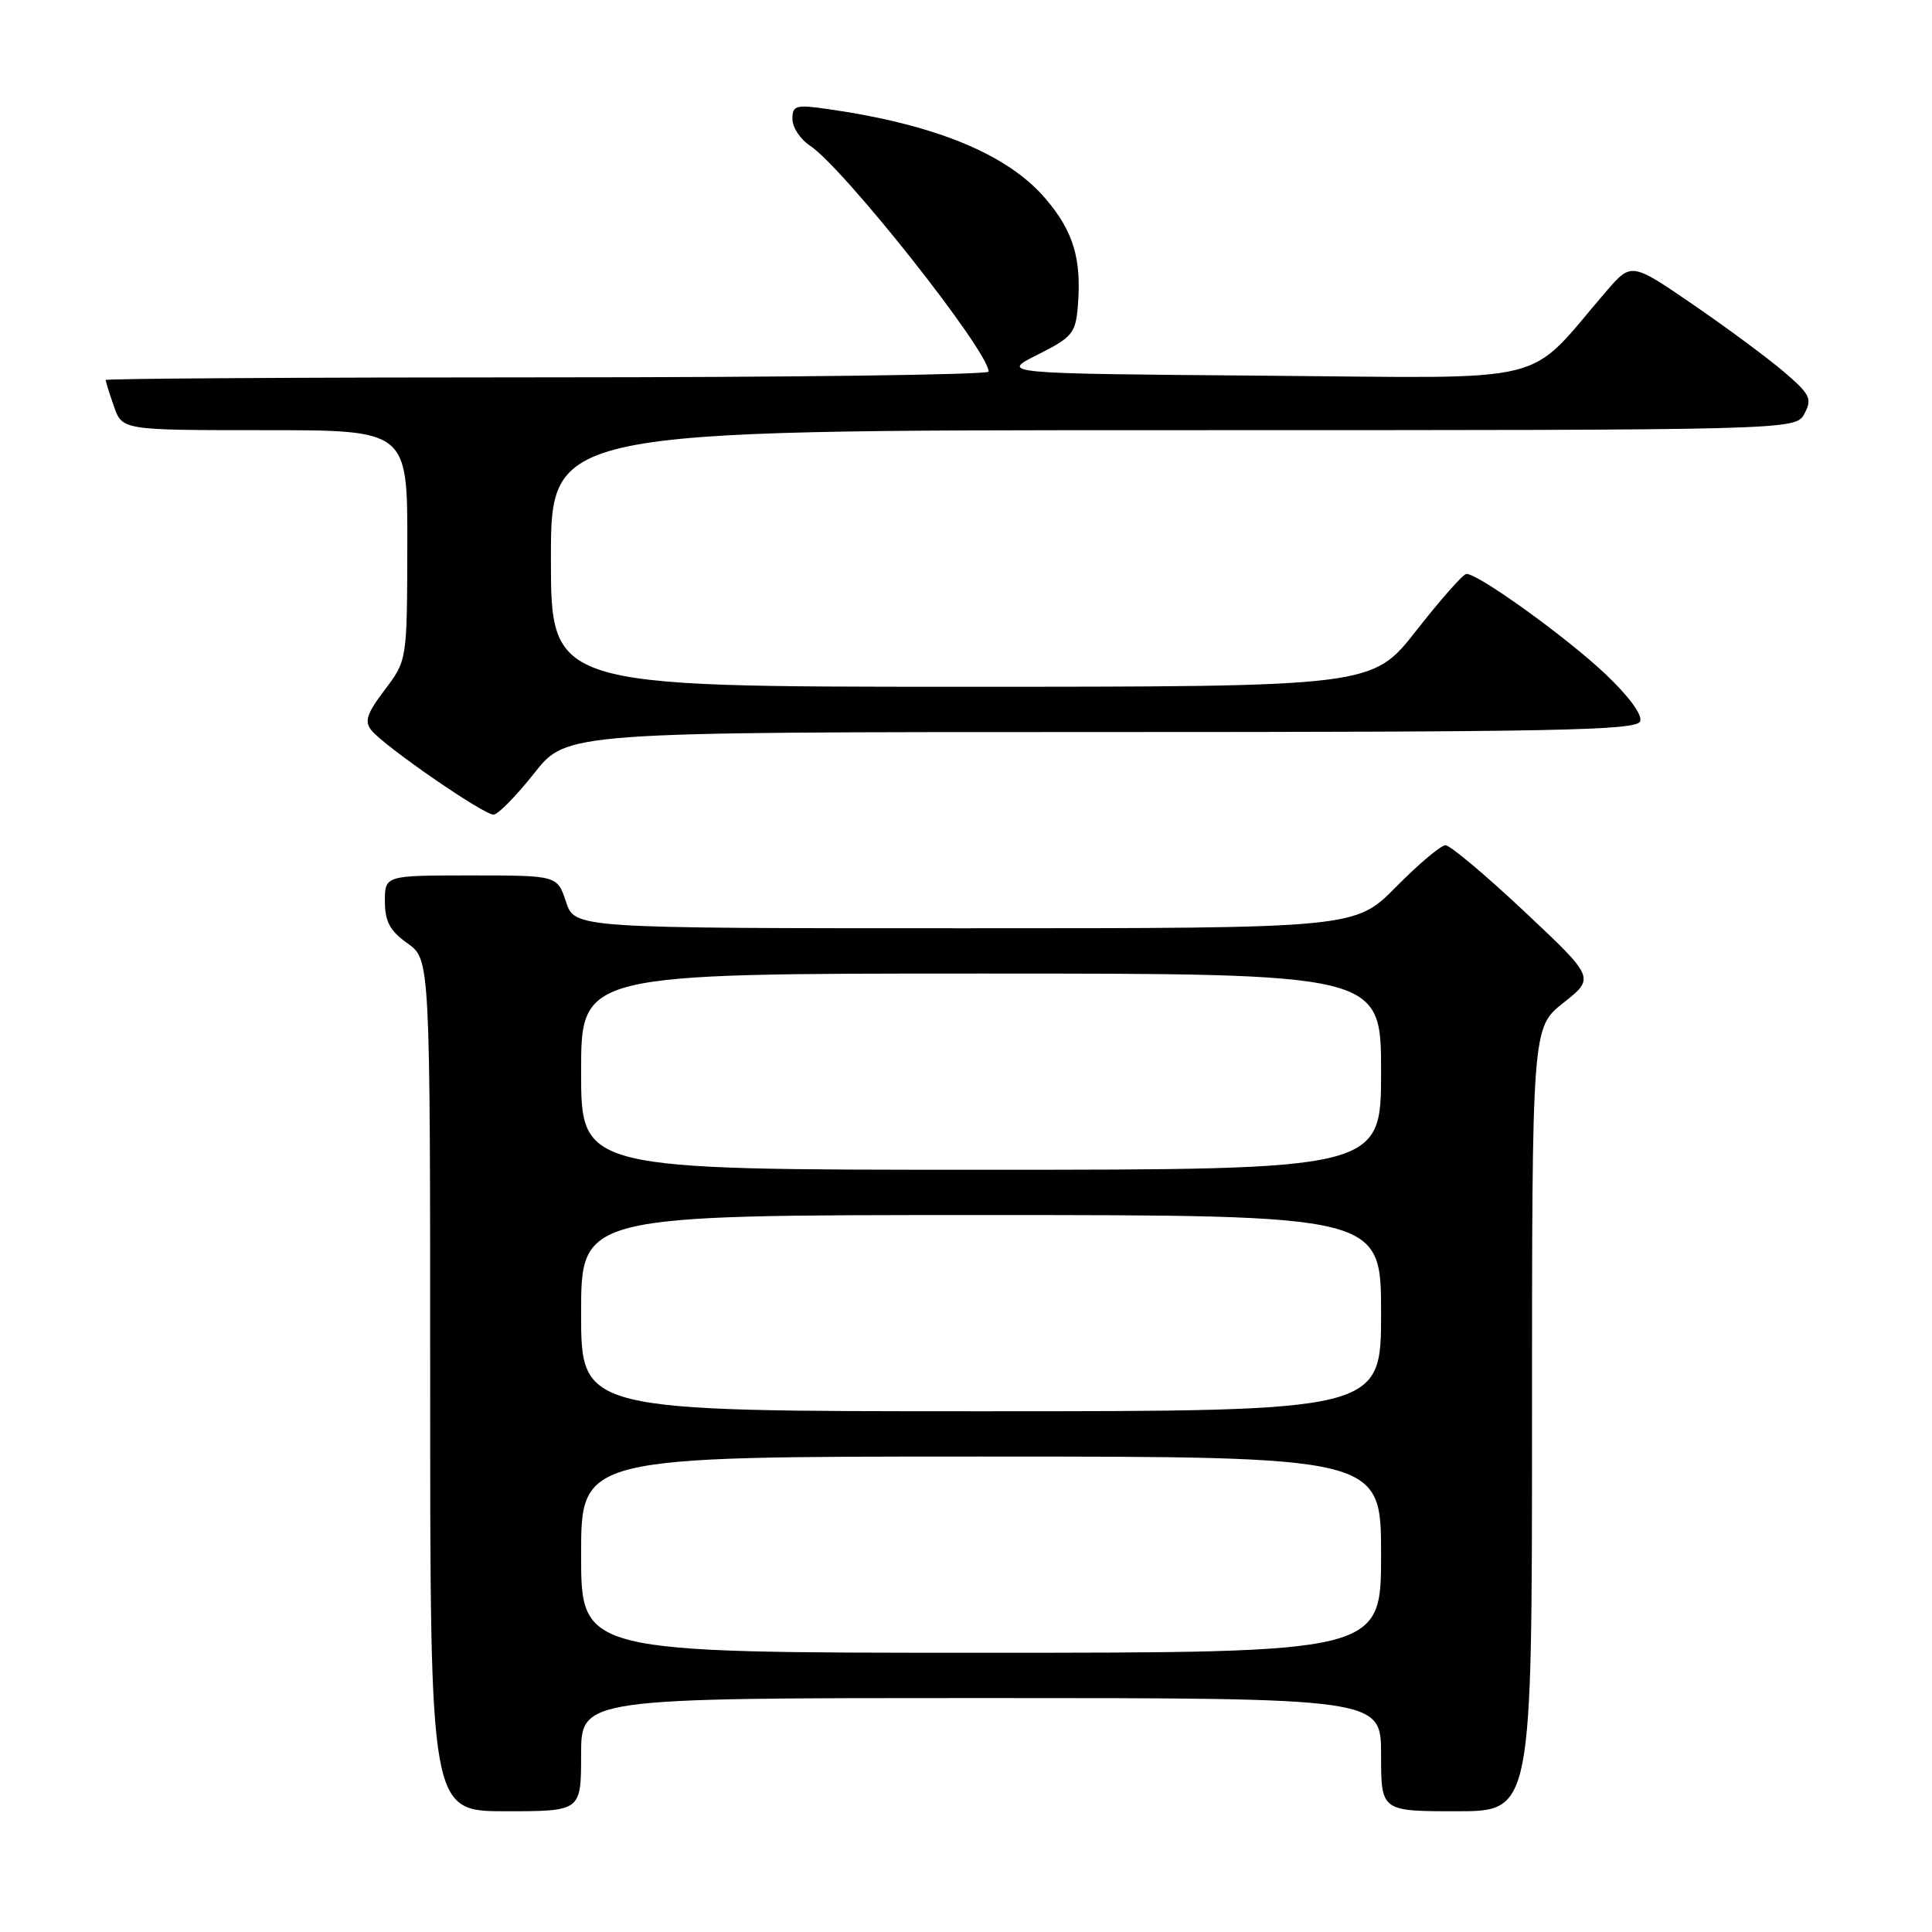 <?xml version="1.0" encoding="UTF-8" standalone="no"?>
<!DOCTYPE svg PUBLIC "-//W3C//DTD SVG 1.1//EN" "http://www.w3.org/Graphics/SVG/1.1/DTD/svg11.dtd" >
<svg xmlns="http://www.w3.org/2000/svg" xmlns:xlink="http://www.w3.org/1999/xlink" version="1.1" viewBox="0 0 256 256">
 <g >
 <path fill="currentColor"
d=" M 77.00 232.50 C 77.00 225.00 77.00 225.00 130.00 225.00 C 183.00 225.00 183.00 225.00 183.00 232.50 C 183.00 240.00 183.00 240.00 193.00 240.00 C 203.00 240.00 203.00 240.00 203.00 188.08 C 203.00 136.17 203.00 136.17 207.17 132.87 C 211.34 129.57 211.34 129.57 201.99 120.78 C 196.85 115.95 192.15 112.00 191.54 112.00 C 190.93 112.00 187.99 114.47 185.00 117.50 C 179.57 123.00 179.57 123.00 127.86 123.00 C 76.16 123.00 76.16 123.00 75.00 119.50 C 73.84 116.00 73.84 116.00 62.42 116.00 C 51.00 116.00 51.00 116.00 51.00 119.43 C 51.00 122.10 51.66 123.34 54.00 125.00 C 57.00 127.14 57.00 127.14 57.00 183.57 C 57.00 240.00 57.00 240.00 67.00 240.00 C 77.00 240.00 77.00 240.00 77.00 232.50 Z  M 70.80 102.44 C 75.09 97.00 75.09 97.00 145.94 97.00 C 206.11 97.00 216.87 96.79 217.33 95.58 C 217.66 94.73 215.81 92.23 212.69 89.28 C 207.47 84.36 195.80 75.96 194.30 76.05 C 193.86 76.07 190.88 79.45 187.67 83.55 C 181.84 91.00 181.84 91.00 127.42 91.00 C 73.00 91.00 73.00 91.00 73.00 74.00 C 73.00 57.00 73.00 57.00 155.46 57.00 C 237.93 57.00 237.93 57.00 239.10 54.81 C 240.15 52.85 239.86 52.25 236.39 49.28 C 234.25 47.45 228.82 43.43 224.33 40.35 C 216.16 34.75 216.16 34.75 212.83 38.61 C 201.97 51.22 206.56 50.09 167.50 49.78 C 132.50 49.50 132.50 49.50 137.50 46.99 C 142.09 44.69 142.53 44.16 142.82 40.54 C 143.33 34.28 142.23 30.63 138.51 26.29 C 133.50 20.43 123.92 16.49 109.75 14.46 C 105.44 13.84 105.00 13.96 105.00 15.77 C 105.00 16.87 106.04 18.45 107.30 19.28 C 111.76 22.20 131.00 46.52 131.00 49.24 C 131.00 49.66 104.67 50.00 72.50 50.00 C 40.33 50.00 14.00 50.16 14.00 50.35 C 14.00 50.54 14.49 52.12 15.10 53.85 C 16.20 57.00 16.20 57.00 35.10 57.00 C 54.00 57.00 54.00 57.00 53.97 72.25 C 53.94 87.50 53.94 87.50 50.98 91.41 C 48.57 94.61 48.25 95.60 49.25 96.81 C 51.08 99.00 64.14 108.01 65.41 107.94 C 66.01 107.91 68.43 105.44 70.80 102.44 Z  M 77.00 206.00 C 77.00 193.00 77.00 193.00 130.00 193.00 C 183.00 193.00 183.00 193.00 183.00 206.00 C 183.00 219.00 183.00 219.00 130.00 219.00 C 77.00 219.00 77.00 219.00 77.00 206.00 Z  M 77.00 174.00 C 77.00 161.00 77.00 161.00 130.00 161.00 C 183.00 161.00 183.00 161.00 183.00 174.00 C 183.00 187.00 183.00 187.00 130.00 187.00 C 77.00 187.00 77.00 187.00 77.00 174.00 Z  M 77.00 142.00 C 77.00 129.00 77.00 129.00 130.00 129.00 C 183.00 129.00 183.00 129.00 183.00 142.00 C 183.00 155.00 183.00 155.00 130.00 155.00 C 77.00 155.00 77.00 155.00 77.00 142.00 Z "/>
</g>
</svg>